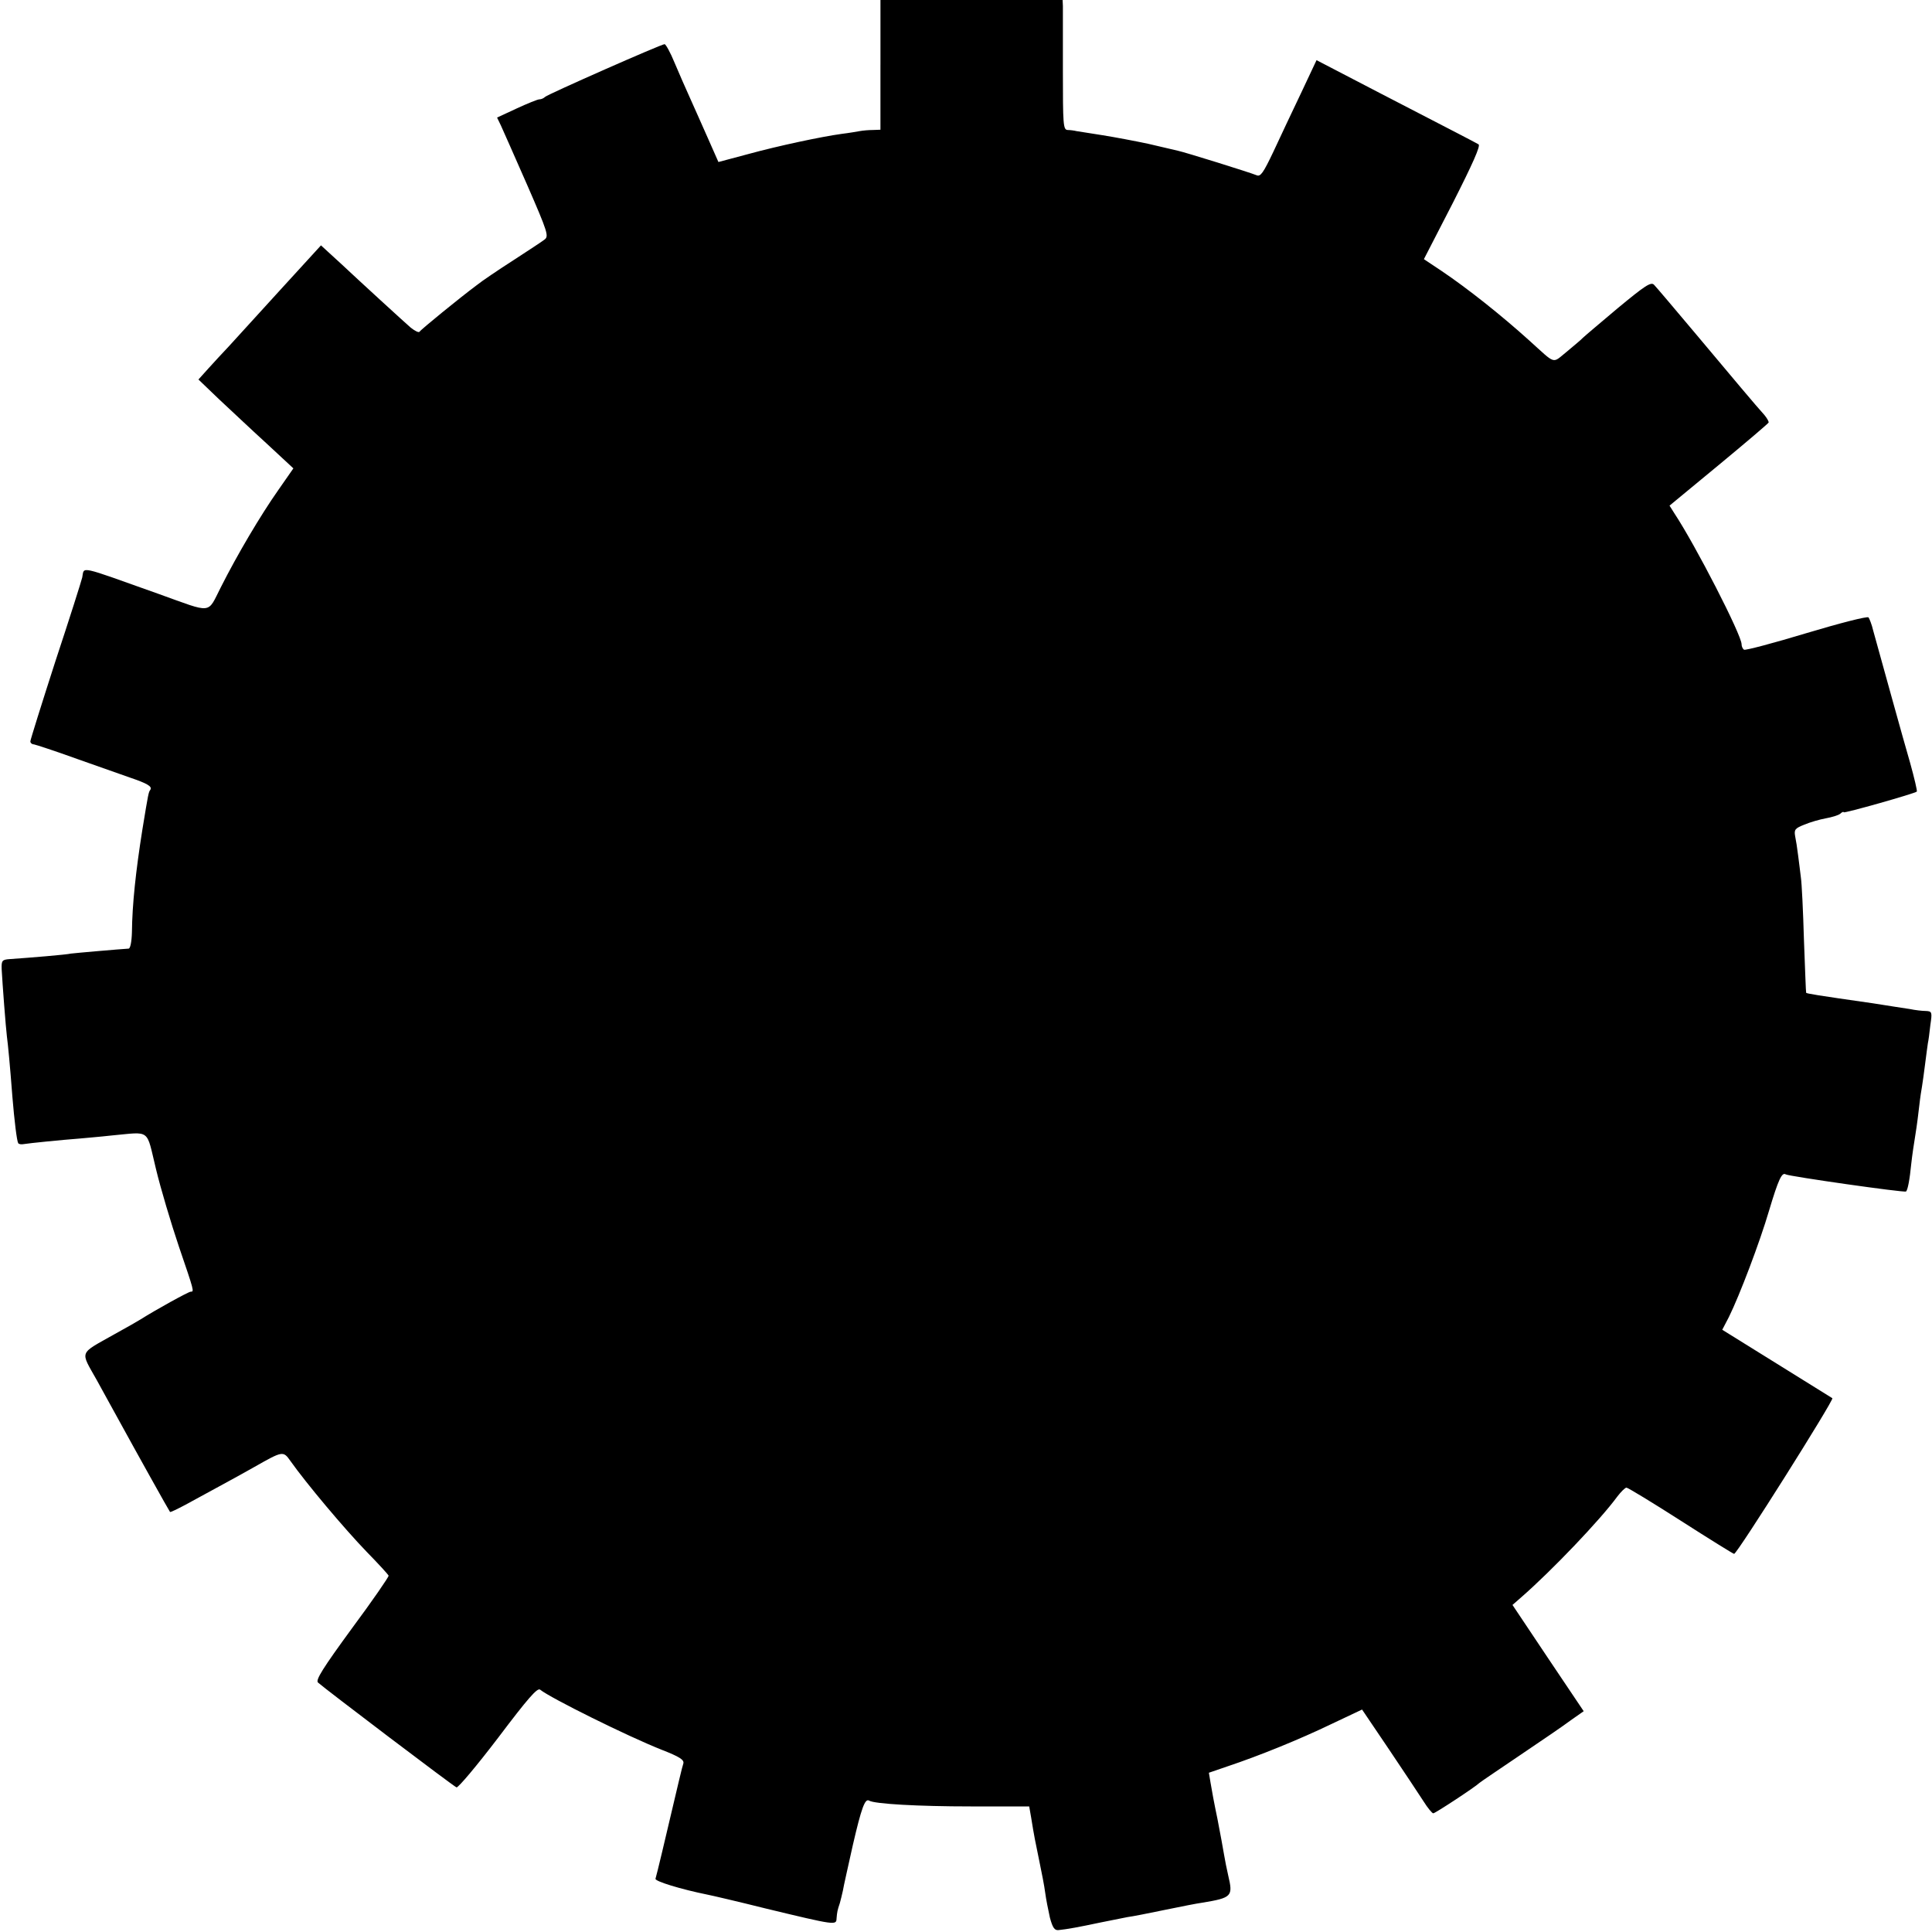 <?xml version="1.0" standalone="no"?>
<!DOCTYPE svg PUBLIC "-//W3C//DTD SVG 20010904//EN"
 "http://www.w3.org/TR/2001/REC-SVG-20010904/DTD/svg10.dtd">
<svg version="1.0" xmlns="http://www.w3.org/2000/svg"
 width="700pt" height="700pt" viewBox="0 0 700 700"
 preserveAspectRatio="xMidYMid meet">
<g transform="translate(0,700) scale(0.1,-0.1)"
fill="#000000" stroke="none">
<path d="M3190 6765 l0 -235 -27 -1 c-16 0 -37 -2 -48 -4 -11 -2 -40 -7 -65
-10 -73 -10 -229 -43 -342 -74 l-105 -28 -38 86 c-21 47 -50 113 -65 146 -15
33 -40 90 -56 128 -15 37 -32 67 -36 67 -12 0 -422 -181 -433 -191 -5 -5 -14
-9 -21 -9 -6 0 -43 -15 -82 -33 l-71 -33 14 -29 c8 -17 50 -113 95 -215 75
-172 79 -186 63 -198 -10 -8 -61 -41 -113 -75 -53 -34 -114 -75 -135 -92 -59
-44 -199 -158 -205 -167 -3 -4 -17 3 -32 15 -22 19 -187 170 -253 232 -12 11
-33 30 -47 43 l-25 23 -149 -163 c-82 -90 -165 -181 -185 -203 -21 -22 -54
-58 -74 -80 l-36 -40 73 -70 c41 -38 118 -111 173 -161 l98 -91 -55 -79 c-64
-91 -148 -233 -208 -352 -50 -98 -27 -95 -225 -24 -295 105 -269 100 -277 60
-3 -13 -46 -149 -97 -303 -50 -155 -91 -286 -91 -291 0 -6 6 -11 13 -11 6 -1
77 -24 157 -53 80 -28 165 -58 190 -67 62 -21 82 -32 75 -44 -7 -10 -7 -10
-29 -144 -24 -151 -37 -272 -38 -373 -1 -35 -6 -59 -12 -59 -33 -2 -194 -16
-209 -18 -16 -4 -149 -15 -222 -20 -27 -2 -30 -5 -29 -36 3 -56 15 -212 19
-244 4 -30 11 -102 20 -220 7 -85 16 -159 21 -167 3 -4 12 -5 22 -3 17 3 136
15 202 20 19 2 71 6 115 11 143 13 124 27 160 -121 17 -71 55 -198 83 -281 56
-164 56 -164 43 -164 -8 0 -129 -67 -181 -100 -8 -5 -51 -30 -95 -54 -131 -74
-125 -58 -64 -167 28 -52 66 -119 82 -149 53 -97 180 -325 183 -328 1 -2 26
10 56 26 29 16 85 46 123 67 39 21 95 52 125 69 104 59 106 60 132 23 58 -82
195 -245 277 -330 42 -43 77 -81 79 -86 1 -4 -58 -90 -133 -191 -106 -145
-132 -187 -123 -196 24 -22 491 -376 502 -380 6 -2 74 79 151 180 108 143 142
182 152 174 37 -30 317 -169 441 -218 64 -25 81 -36 78 -49 -5 -15 -15 -58
-77 -321 -11 -47 -22 -90 -24 -97 -3 -9 91 -38 190 -58 11 -2 106 -24 210 -50
253 -61 255 -61 256 -36 2 24 3 29 12 56 3 11 8 31 11 45 2 14 19 88 36 165
31 134 44 170 59 161 19 -12 178 -21 368 -21 l212 0 7 -40 c11 -69 15 -87 30
-160 8 -38 18 -89 21 -113 3 -23 11 -63 17 -90 10 -37 17 -47 32 -45 30 3 74
11 149 27 39 8 84 17 100 20 17 2 77 14 135 26 58 12 119 24 135 26 109 18
113 23 95 99 -5 22 -12 56 -15 75 -3 19 -14 78 -24 130 -11 52 -22 111 -25
131 l-6 36 67 23 c114 38 262 98 378 154 l110 52 98 -145 c54 -80 110 -165
125 -188 15 -24 31 -43 35 -43 7 0 153 96 167 110 3 3 68 47 145 99 77 52 161
109 186 128 l47 33 -129 192 -129 193 32 28 c109 95 285 279 348 365 13 17 28
32 33 32 5 0 94 -54 197 -120 103 -66 190 -120 193 -120 11 0 363 559 356 564
-2 1 -93 58 -201 125 l-198 123 24 46 c39 79 112 271 146 387 33 110 46 139
60 130 11 -7 431 -67 436 -62 6 6 13 41 19 102 3 28 10 75 15 105 5 30 11 78
14 105 3 28 8 59 10 70 2 12 7 48 11 80 4 33 9 67 10 75 2 8 6 38 9 66 7 47 6
50 -16 51 -13 0 -39 3 -58 7 -19 3 -80 12 -135 21 -203 29 -239 35 -241 38 -1
1 -4 88 -8 192 -3 105 -8 206 -11 225 -2 19 -7 55 -10 80 -3 25 -8 57 -11 71
-4 23 0 28 33 41 21 9 56 19 78 23 22 4 46 11 53 17 6 6 12 8 12 5 0 -5 258
68 265 75 2 2 -9 49 -24 103 -26 89 -104 372 -134 480 -5 22 -14 44 -17 48 -4
5 -105 -21 -225 -57 -119 -36 -221 -63 -226 -60 -5 3 -9 12 -9 20 0 33 -166
357 -244 475 l-17 27 178 147 c98 81 179 150 181 154 1 4 -6 16 -15 27 -30 33
-113 132 -253 299 -74 88 -140 166 -147 173 -11 12 -33 -3 -131 -84 -64 -54
-121 -102 -127 -108 -5 -6 -32 -28 -58 -50 -55 -44 -37 -49 -137 41 -102 92
-223 188 -318 252 l-63 42 105 204 c72 142 101 207 93 212 -7 4 -39 21 -72 38
-33 17 -162 84 -288 149 l-227 118 -56 -119 c-31 -65 -76 -160 -100 -212 -37
-78 -47 -92 -61 -86 -24 10 -258 83 -286 89 -12 3 -60 14 -107 25 -47 10 -121
24 -165 31 -44 7 -87 14 -95 15 -8 2 -23 4 -32 4 -16 1 -17 20 -17 214 0 116
0 222 0 235 l-1 22 -330 0 -330 0 0 -235z"/>
</g>
</svg>
